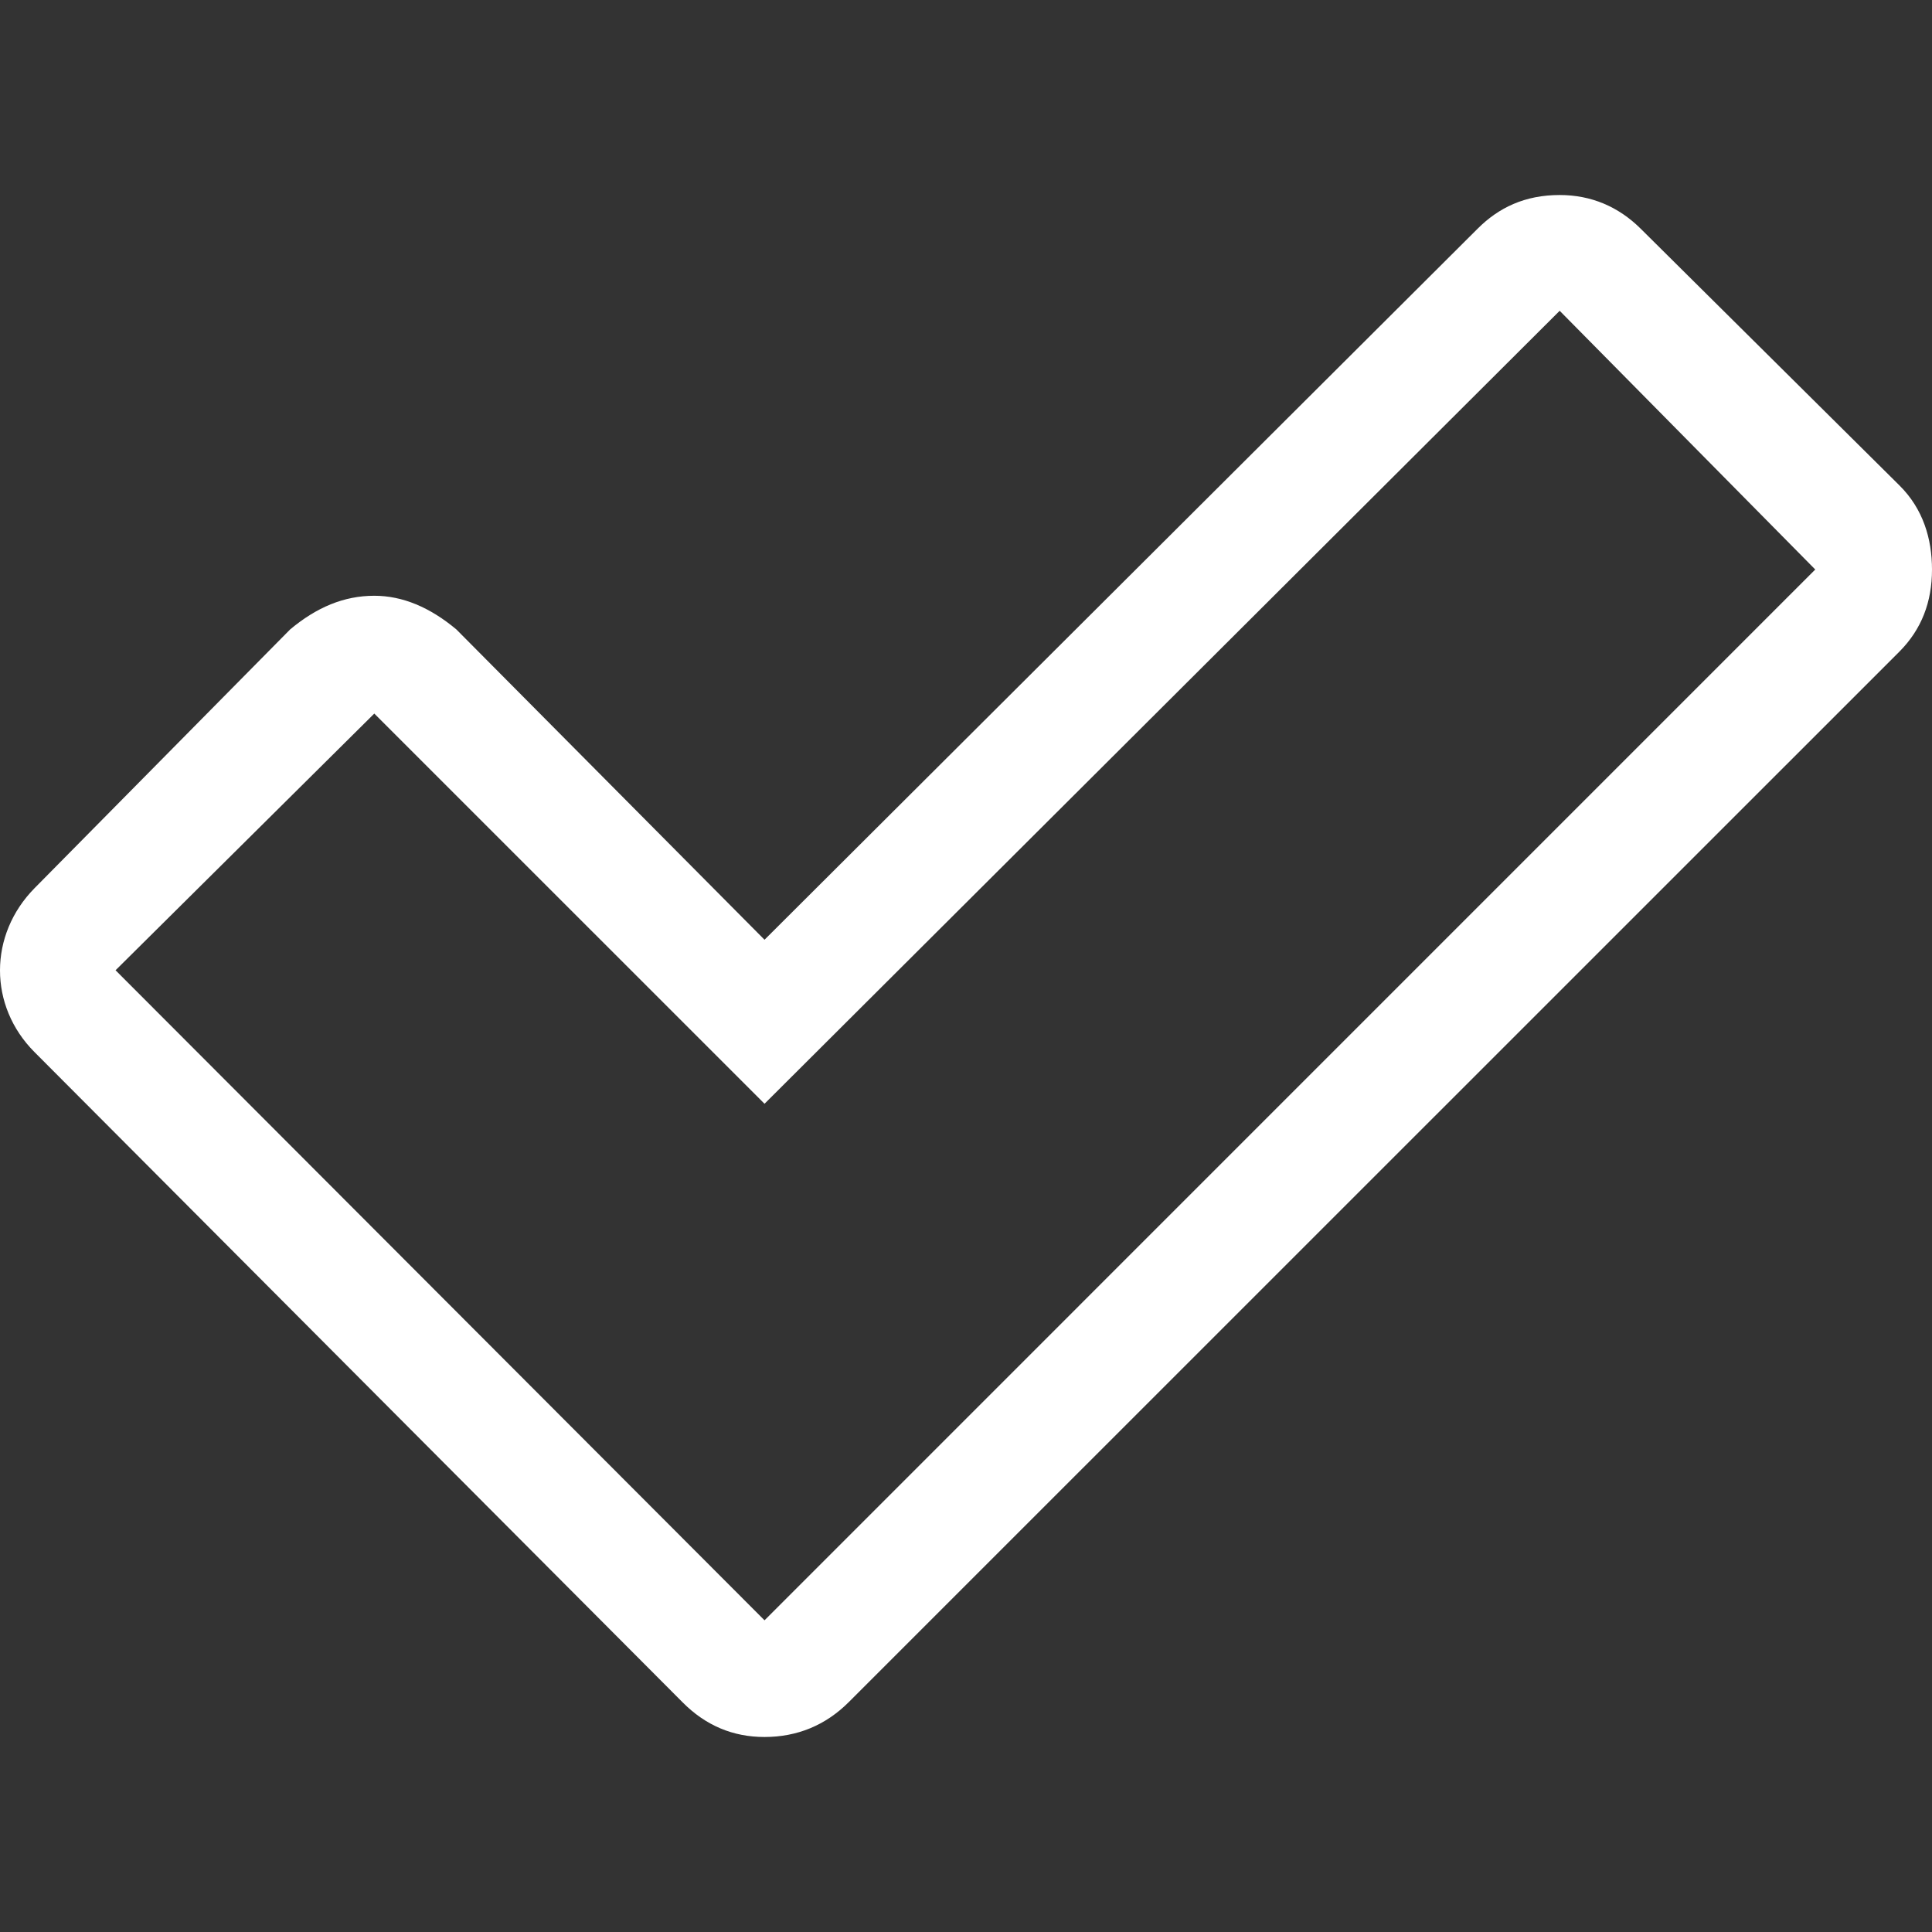<?xml version="1.0" encoding="iso-8859-1"?>
<!-- Generator: Adobe Illustrator 16.0.0, SVG Export Plug-In . SVG Version: 6.00 Build 0)  -->
<!DOCTYPE svg PUBLIC "-//W3C//DTD SVG 1.1//EN" "http://www.w3.org/Graphics/SVG/1.1/DTD/svg11.dtd">
<svg xmlns="http://www.w3.org/2000/svg" xmlns:xlink="http://www.w3.org/1999/xlink" version="1.1" id="Capa_1" x="0px" y="0px" width="512px" height="512px" viewBox="0 0 611.999 611.999" style="enable-background:new 0 0 611.999 611.999;" xml:space="preserve">
<rect x="0" y="0" width="611.999" height="611.999" fill="#333333" stroke="none"/>
<g>
	<path d="M601.671,153.75l-81.96-81.314c-7.022-6.966-15.659-10.662-25.652-10.662c-10.996,0-19.305,3.98-25.986,10.662   L242.178,297.683l-97.619-98.301c-8.331-6.966-16.995-10.662-25.994-10.662c-9.66,0-18.324,3.696-26.654,10.662l-80.958,81.954   c-14.571,14.784-14.635,37.316,0,51.958l205.239,205.915c7.314,7.392,15.993,11.017,25.986,11.017   c10.328,0,19.319-3.696,26.654-11.017l332.839-332.79c7.002-7.037,10.328-15.708,10.328-26.015   C611.999,170.737,609.213,161.212,601.671,153.75z M242.178,513.264L36.604,307.35l81.96-81.314l123.613,123.606L494.059,98.45   l80.958,81.954L242.178,513.264z" fill="#FFFFFF"/>
</g>
<g>
</g>
<g>
</g>
<g>
</g>
<g>
</g>
<g>
</g>
<g>
</g>
<g>
</g>
<g>
</g>
<g>
</g>
<g>
</g>
<g>
</g>
<g>
</g>
<g>
</g>
<g>
</g>
<g>
</g>
</svg>
